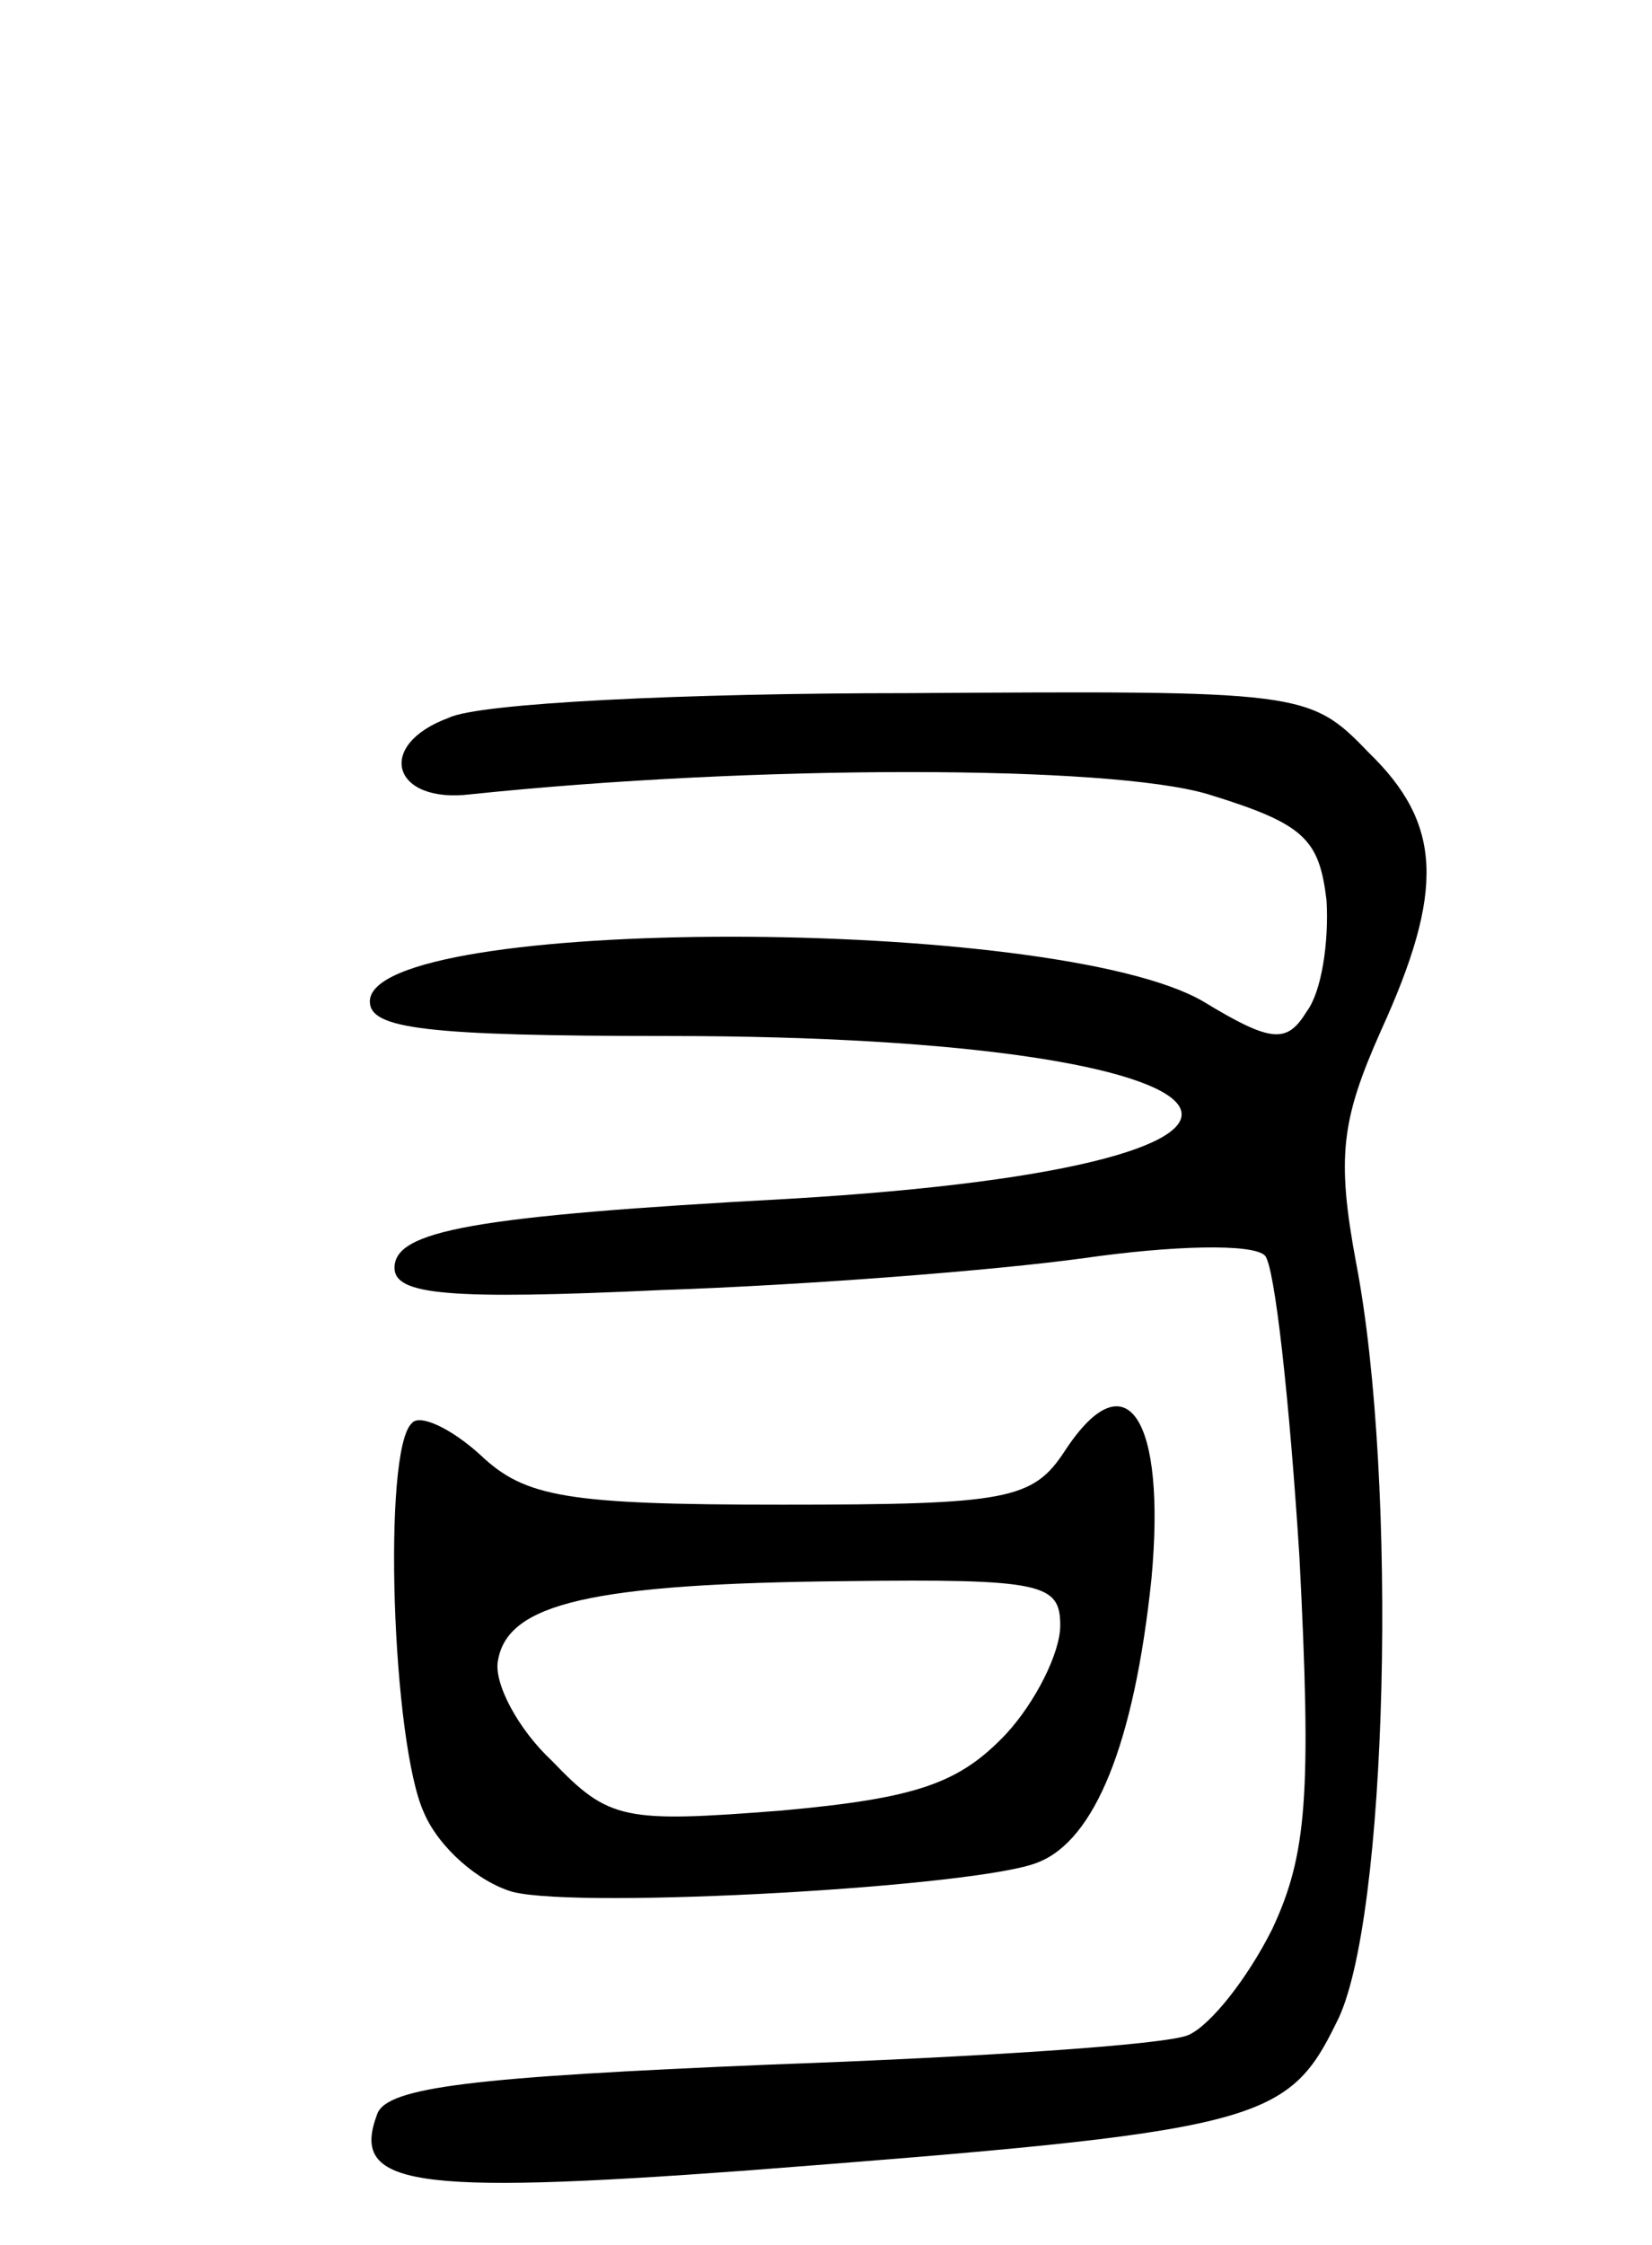<svg version="1.0" xmlns="http://www.w3.org/2000/svg"
 width="67pt" height="91pt" viewBox="0 0 67 91"
 preserveAspectRatio="xMidYMid meet">
<g transform="translate(0,91) scale(0.1,-0.1)"
fill="#000000" stroke="none">
<path d="M182 619 c-30 -11 -23 -35 9 -31 115 12 259 12 299 0 39 -12 45 -18
48 -43 1 -17 -2 -37 -8 -45 -8 -13 -14 -13 -42 4 -60 35 -338 35 -338 0 0 -11
22 -14 121 -14 248 0 287 -52 49 -66 -129 -7 -160 -13 -160 -28 0 -11 22 -13
108 -9 59 2 136 8 172 13 35 5 68 6 73 1 4 -4 10 -59 14 -122 5 -97 3 -121
-11 -151 -10 -20 -25 -39 -34 -43 -9 -4 -86 -9 -170 -12 -119 -5 -155 -9 -159
-20 -11 -29 13 -33 149 -23 208 16 220 19 240 60 21 40 25 220 8 308 -8 43 -6
58 10 94 26 57 25 84 -5 113 -24 25 -27 25 -187 24 -90 0 -174 -4 -186 -10z"/>
<path d="M167 333 c-12 -11 -8 -130 5 -158 6 -14 22 -28 36 -32 28 -7 189 2
213 12 23 9 39 48 46 115 6 65 -10 90 -35 52 -13 -20 -23 -22 -115 -22 -87 0
-104 3 -122 20 -12 11 -25 17 -28 13z m263 -82 c0 -11 -10 -31 -22 -44 -19
-20 -36 -26 -91 -31 -64 -5 -70 -4 -93 20 -14 13 -24 32 -22 41 4 23 38 31
141 32 80 1 87 -1 87 -18z"/>
</g>
</svg>
